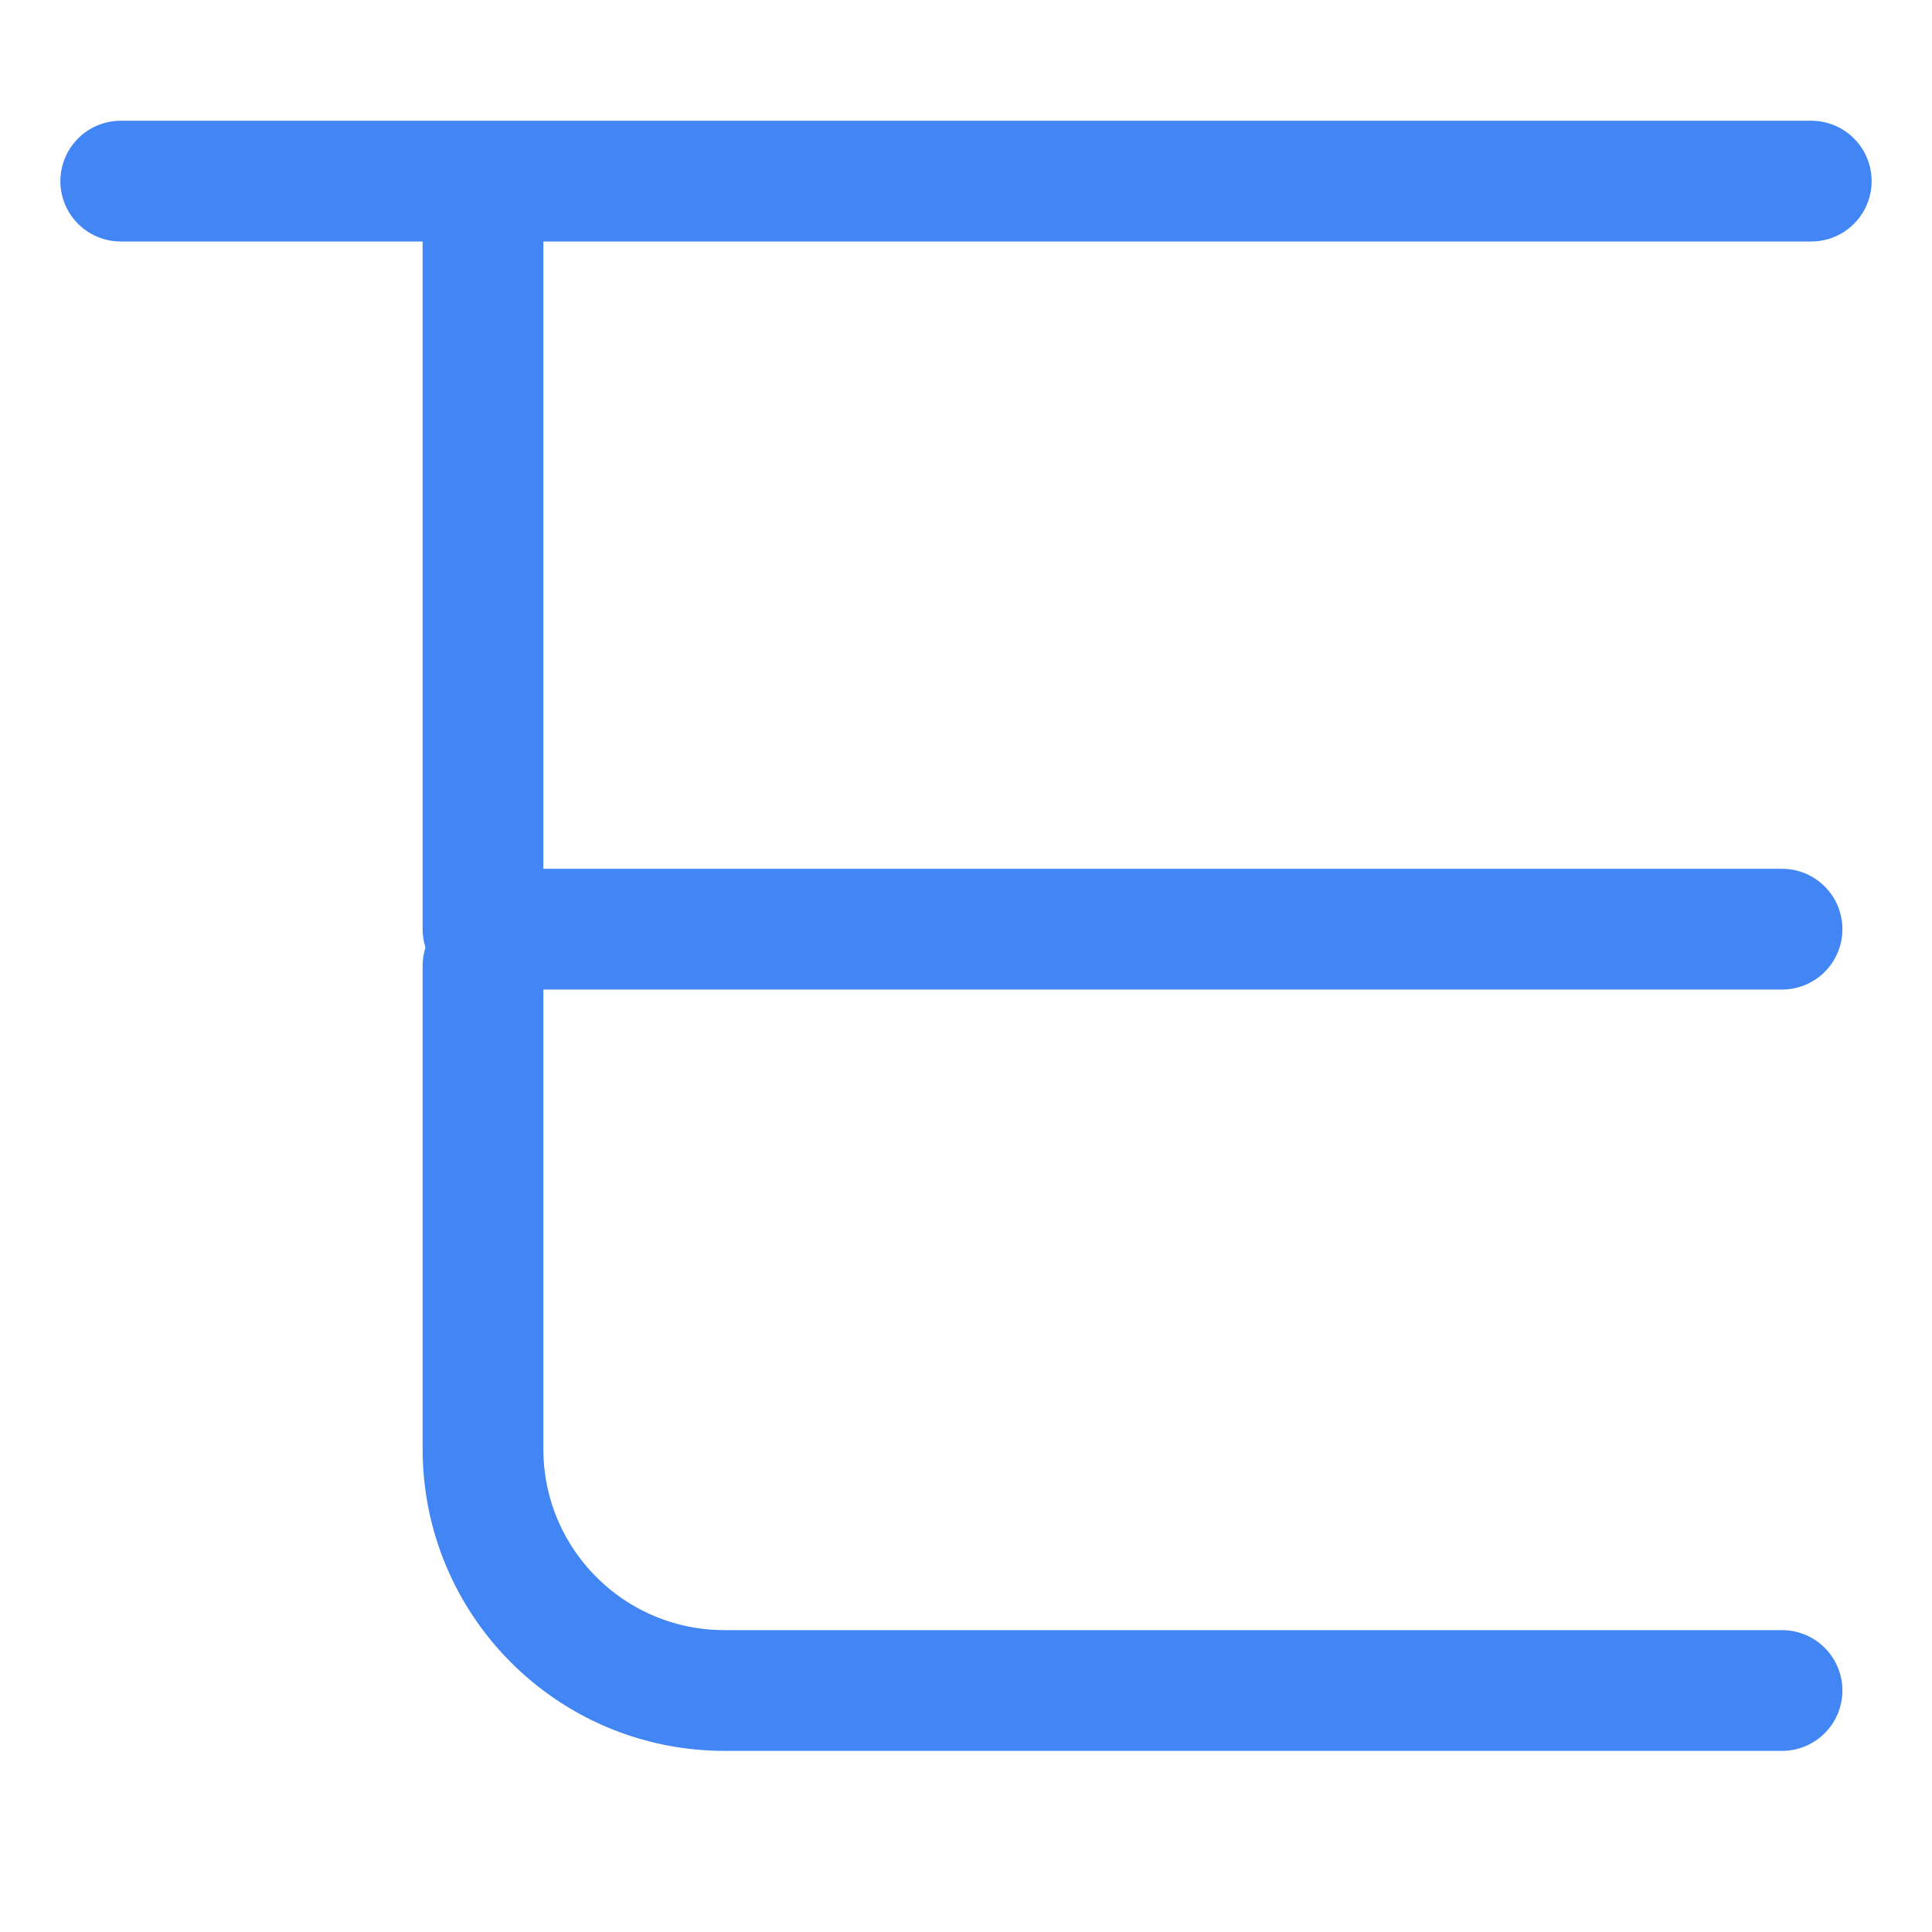 <?xml version="1.0" encoding="UTF-8"?>
<svg width="16px" height="16px" viewBox="0 0 16 16" version="1.1" xmlns="http://www.w3.org/2000/svg" xmlns:xlink="http://www.w3.org/1999/xlink">
    <!-- Generator: Sketch 60.1 (88133) - https://sketch.com -->
    <title>添加子任务</title>
    <desc>Created with Sketch.</desc>
    <g id="ICON库" stroke="none" stroke-width="1" fill="none" fill-rule="evenodd" stroke-linecap="round">
        <g id="画板" transform="translate(-787, -985)" stroke="#4285f4">
            <g id="添加子任务备份" transform="translate(787, 985)">
                <g id="添加子任务" transform="translate(1, 1)">
                    <polyline id="路径-21备份" stroke-linejoin="round" points="3 1 3 6.695 13.758 6.695"></polyline>
                    <path d="M3,7 L3,11 C3,12.105 3.895,13 5,13 L13.758,13 L13.758,13" id="路径-21备份-2" stroke-linejoin="round"></path>
                    <line x1="0" y1="0.5" x2="14" y2="0.5" id="路径-21"></line>
                </g>
            </g>
        </g>
    </g>
</svg>